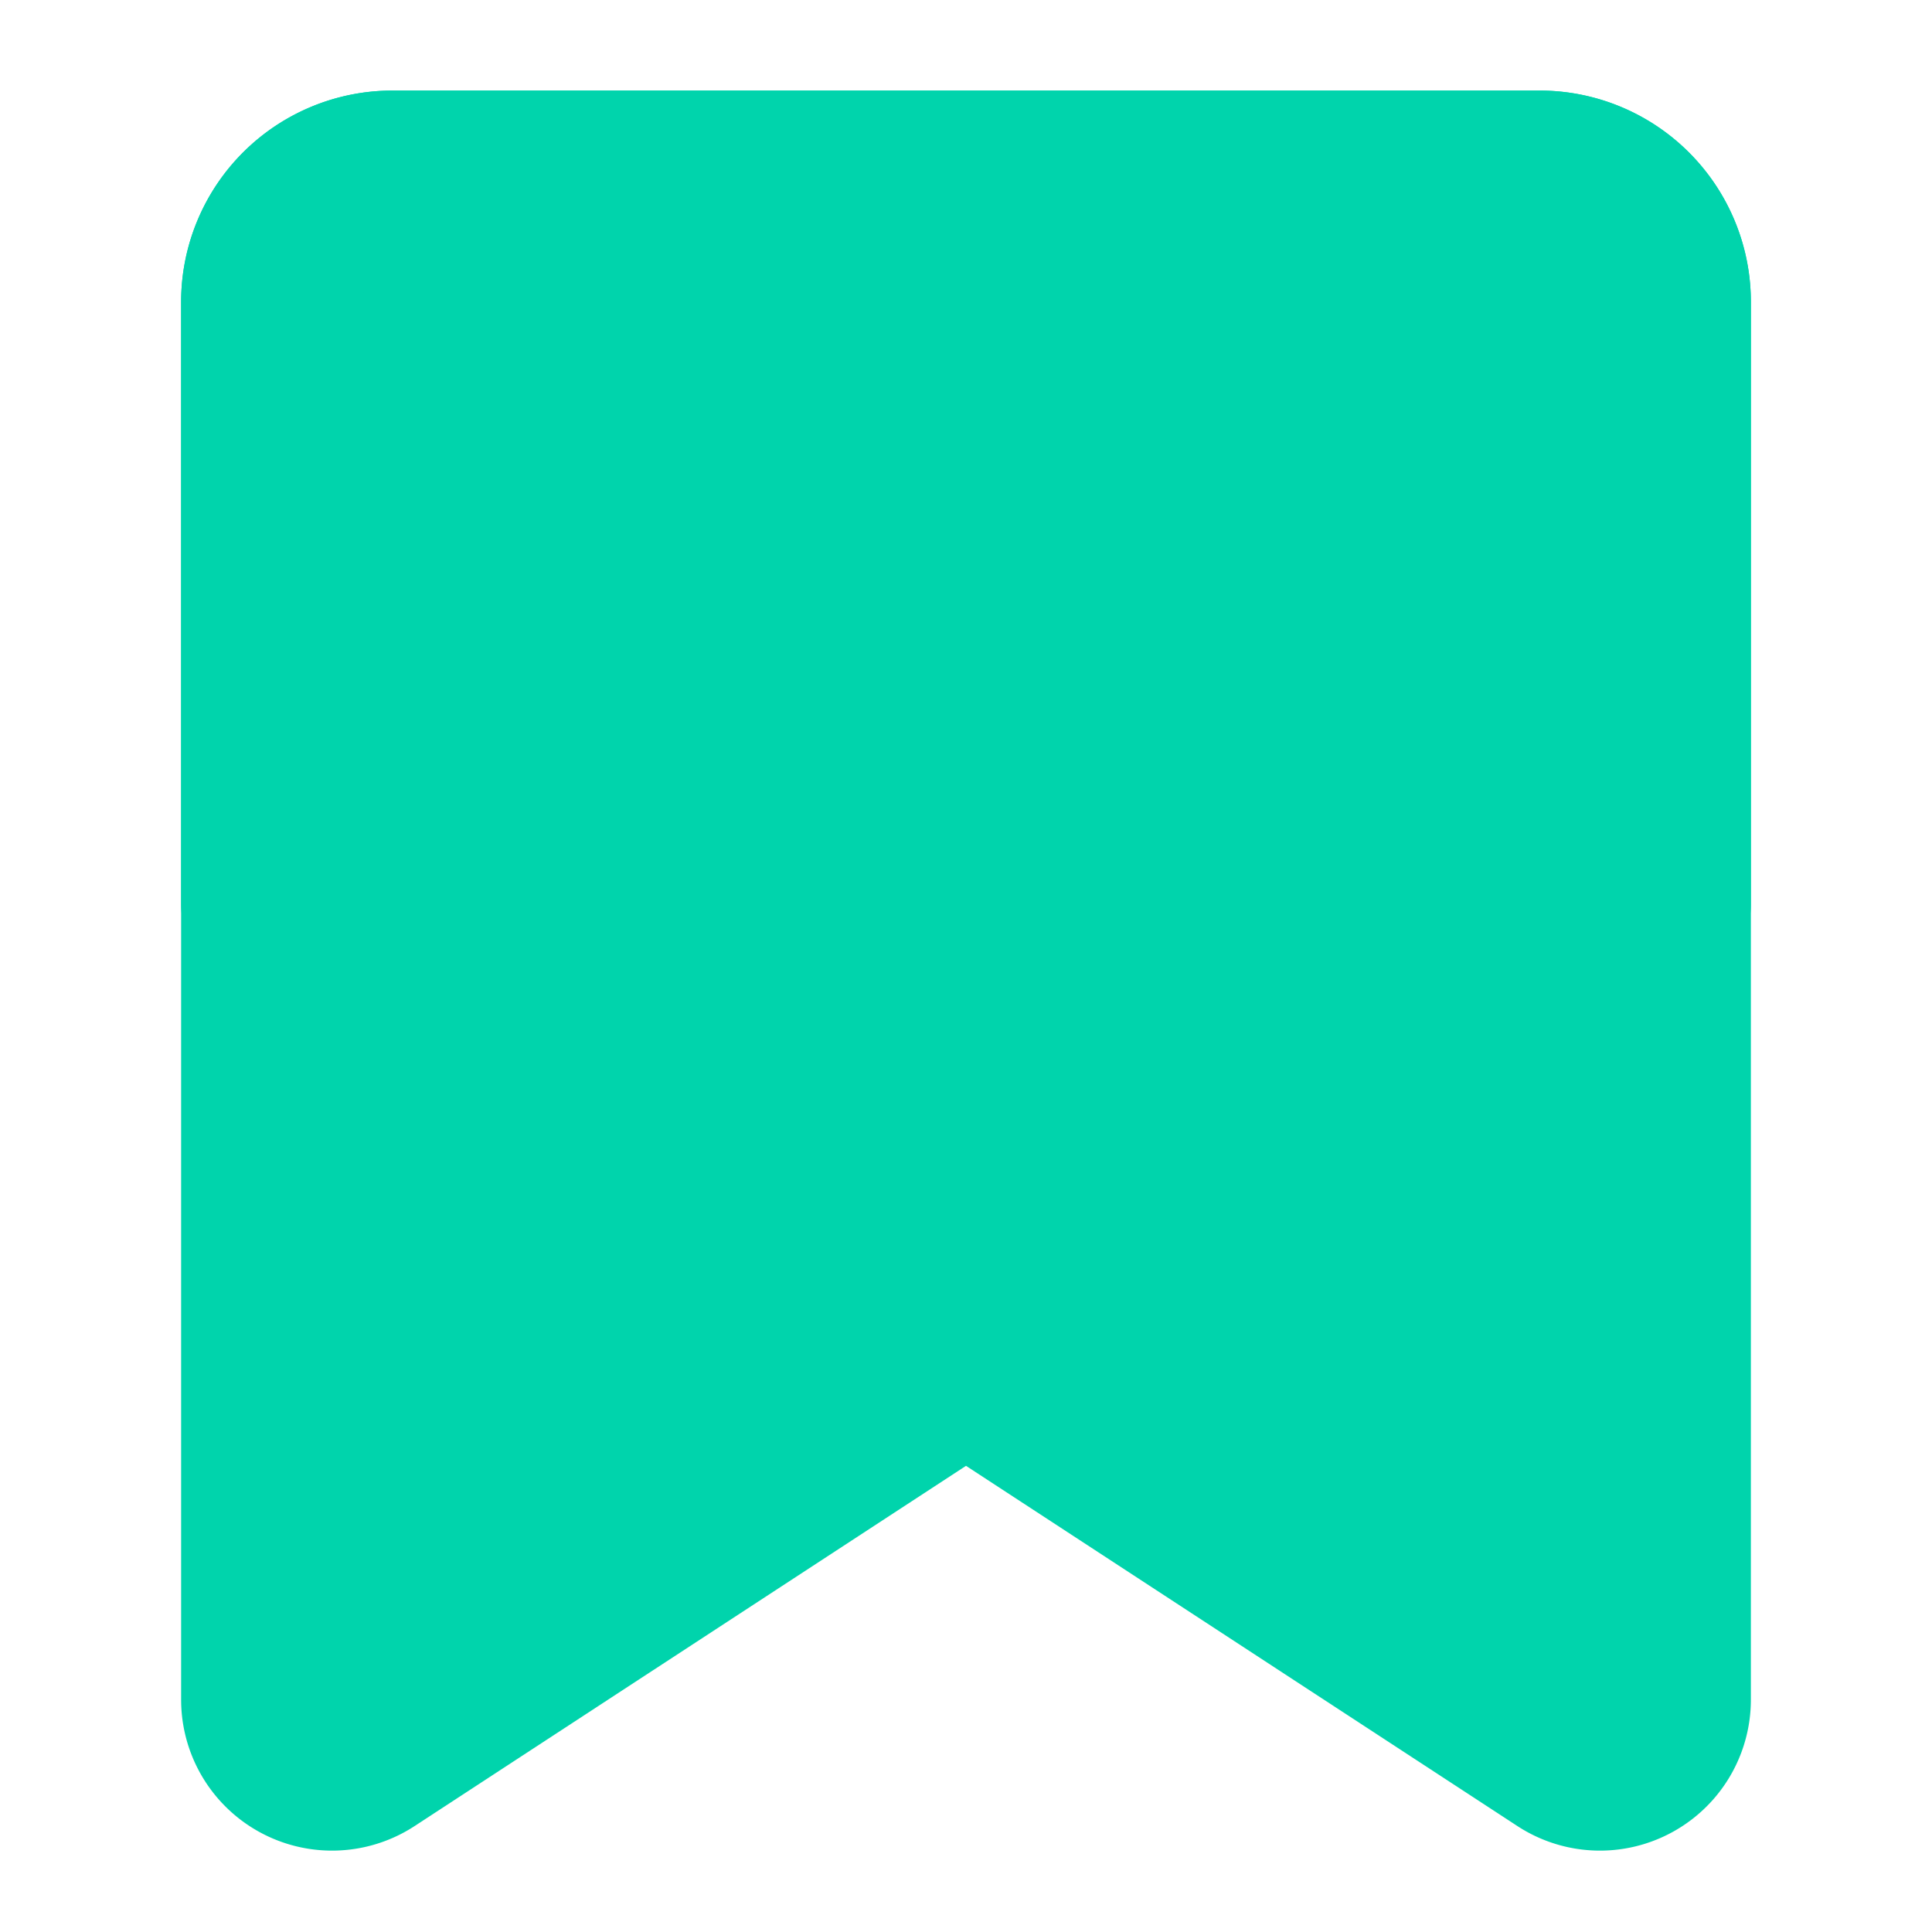 <svg width="16" height="16" viewBox="0 0 16 16" xmlns="http://www.w3.org/2000/svg">
    <g stroke="#00D4AC" stroke-width="1.5" fill="#00D4AC" stroke-linejoin="round" fill-rule="evenodd">
        <path d="M12.75 1.5h-9.5a1 1 0 0 0-1 1v4.987l10.727 7.008a.5.5 0 0 0 .773-.419V2.5a1 1 0 0 0-1-1z"/>
        <path d="M3.25 1.5h9.5a1 1 0 0 1 1 1v4.987L3.023 14.495a.5.5 0 0 1-.773-.419V2.5a1 1 0 0 1 1-1z"/>
    </g>
</svg>
